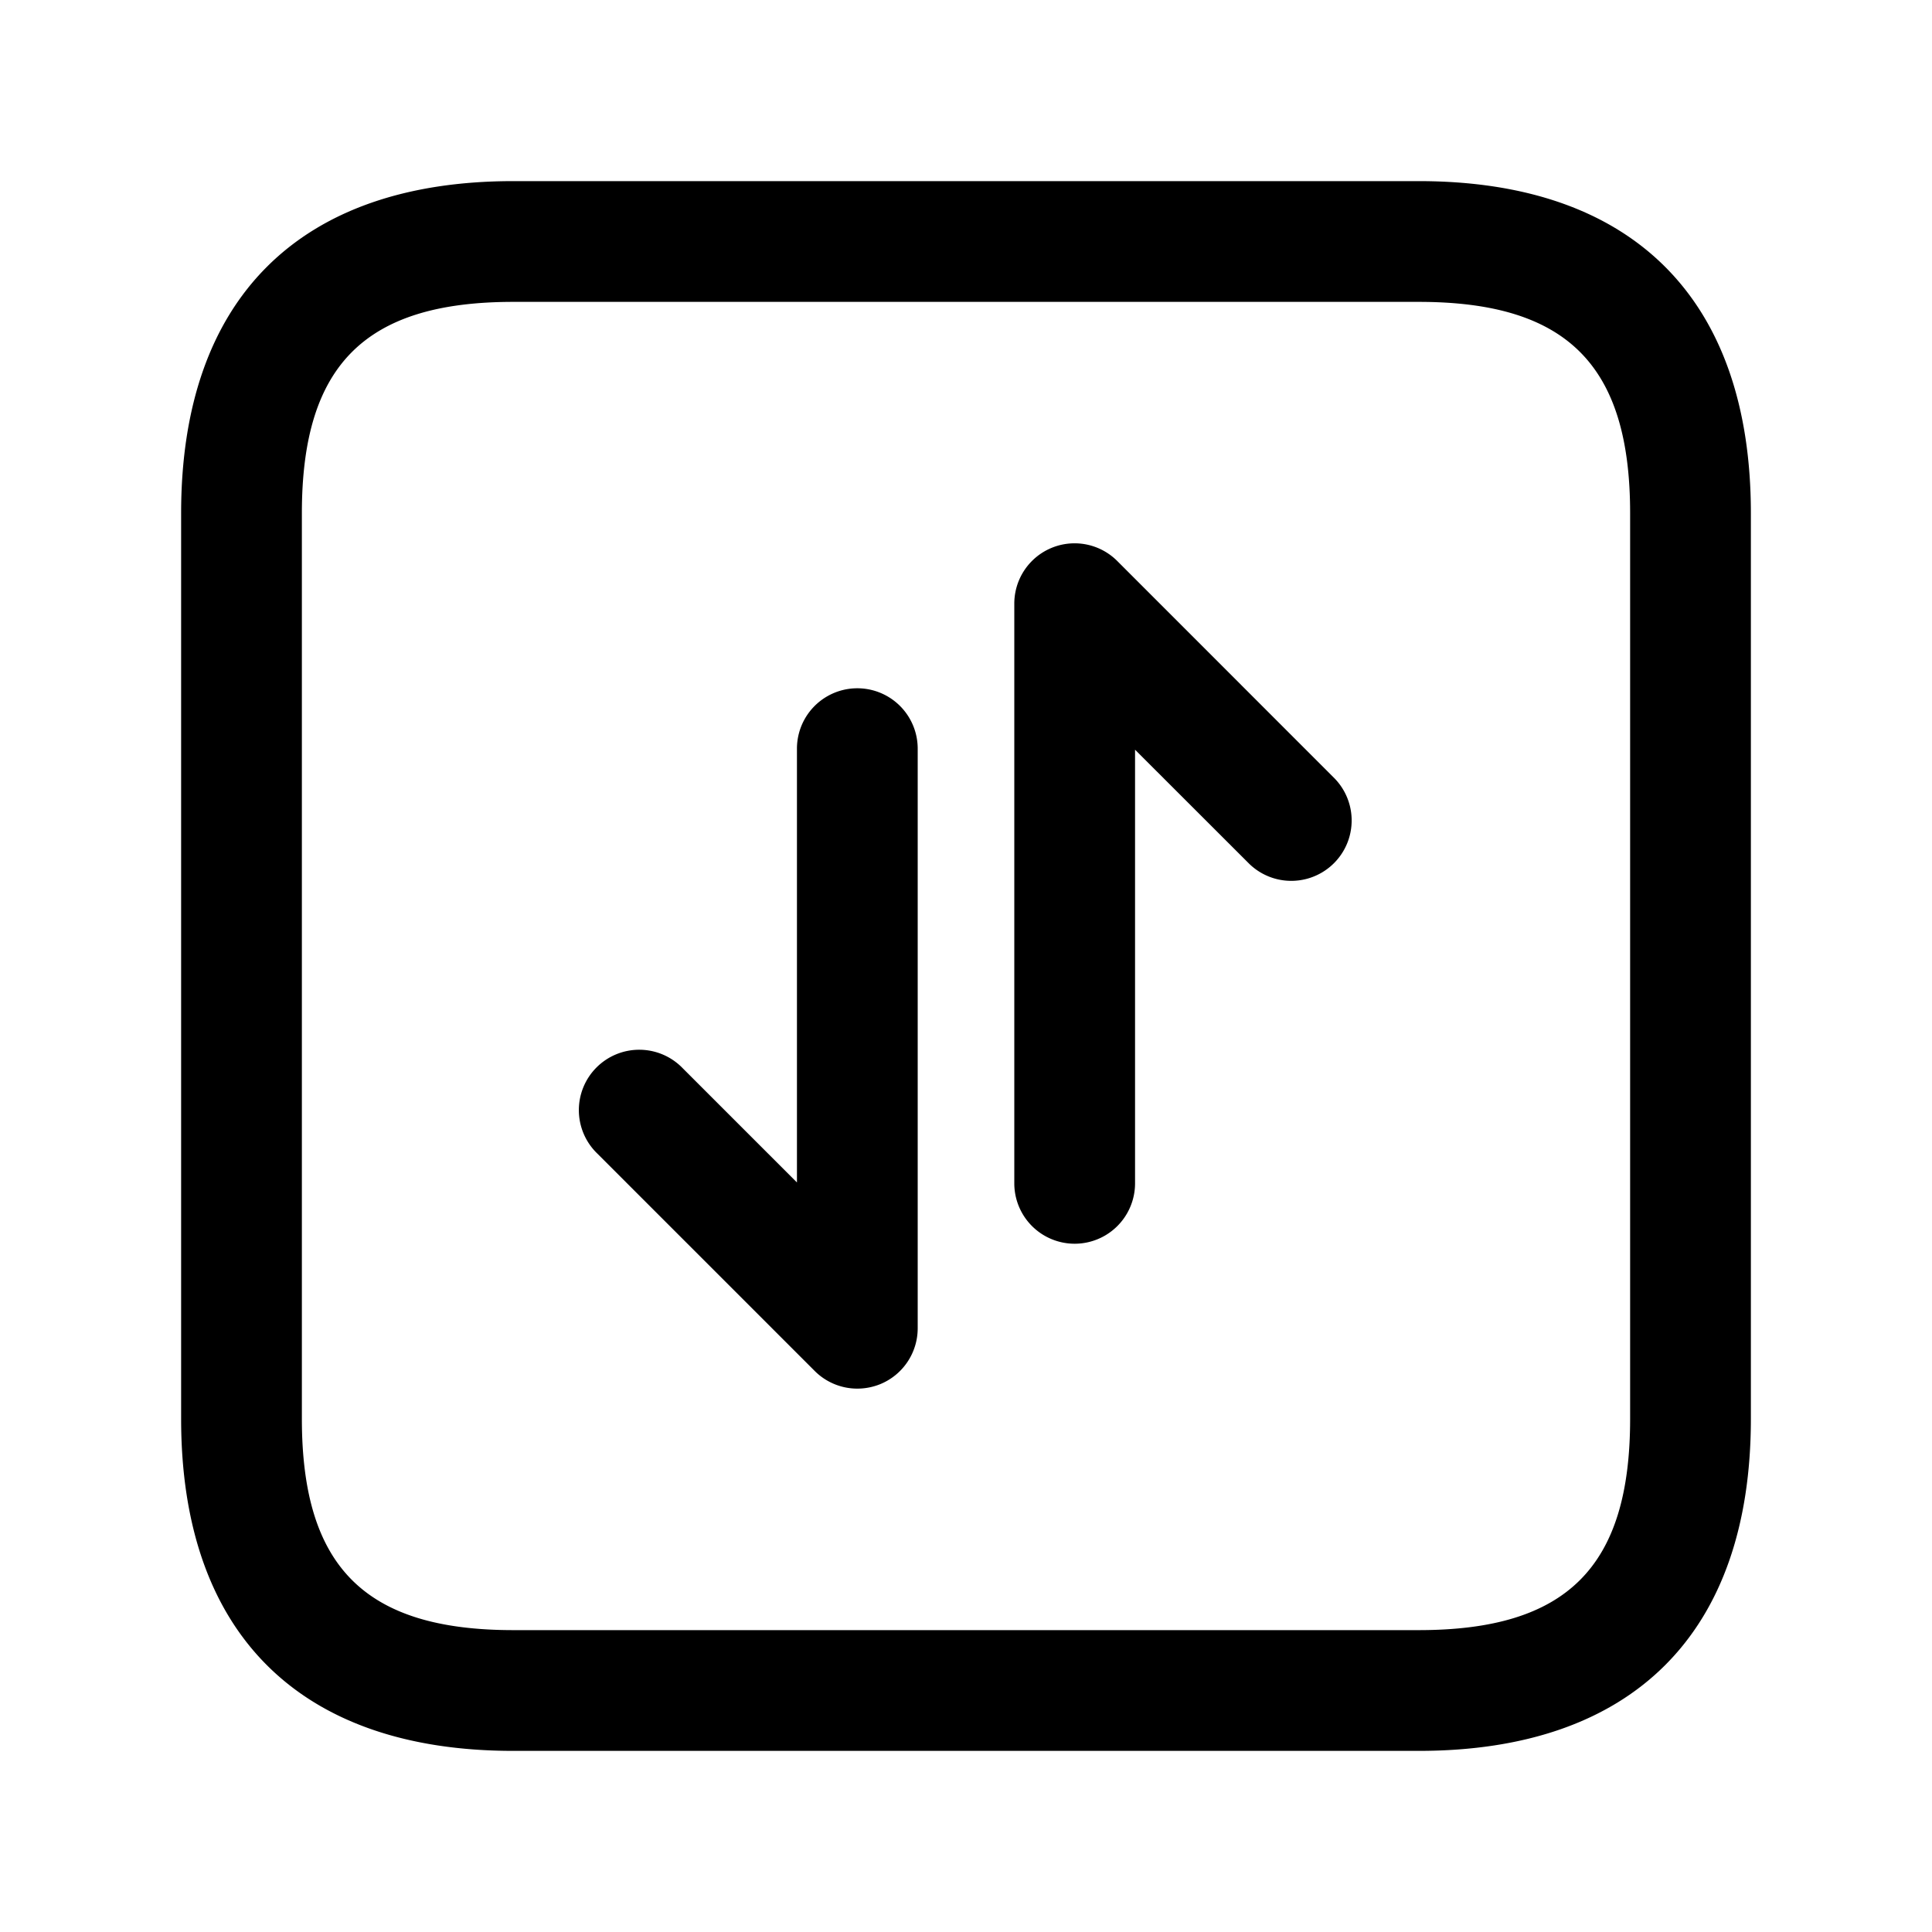 <svg xmlns="http://www.w3.org/2000/svg" width="24" height="24" viewBox="0 0 24 24">
    <path d="M17.625,2.25H6.375c-2.66,0-4.125,1.465-4.125,4.125v11.25c0,2.66,1.465,4.125,4.125,4.125h11.25c2.66,0,4.125-1.465,4.125-4.125V6.375C21.75,3.715,20.285,2.25,17.625,2.25ZM20.25,17.625c0,1.84-.785,2.625-2.625,2.625H6.375c-1.84,0-2.625-.785-2.625-2.625V6.375c0-1.84.785-2.625,2.625-2.625h11.25c1.84,0,2.625.785,2.625,2.625ZM16.58,9.671a.75.75,0,0,1-1.06,1.061L14.1,9.313V14.7a.75.75,0,0,1-1.5,0V7.5a.749.749,0,0,1,1.28-.53ZM11.4,9.3v7.2a.75.75,0,0,1-.462.693.762.762,0,0,1-.288.057.748.748,0,0,1-.53-.22l-2.7-2.7a.75.75,0,1,1,1.06-1.061l1.42,1.42V9.3a.75.75,0,0,1,1.5,0Z"/>
</svg>